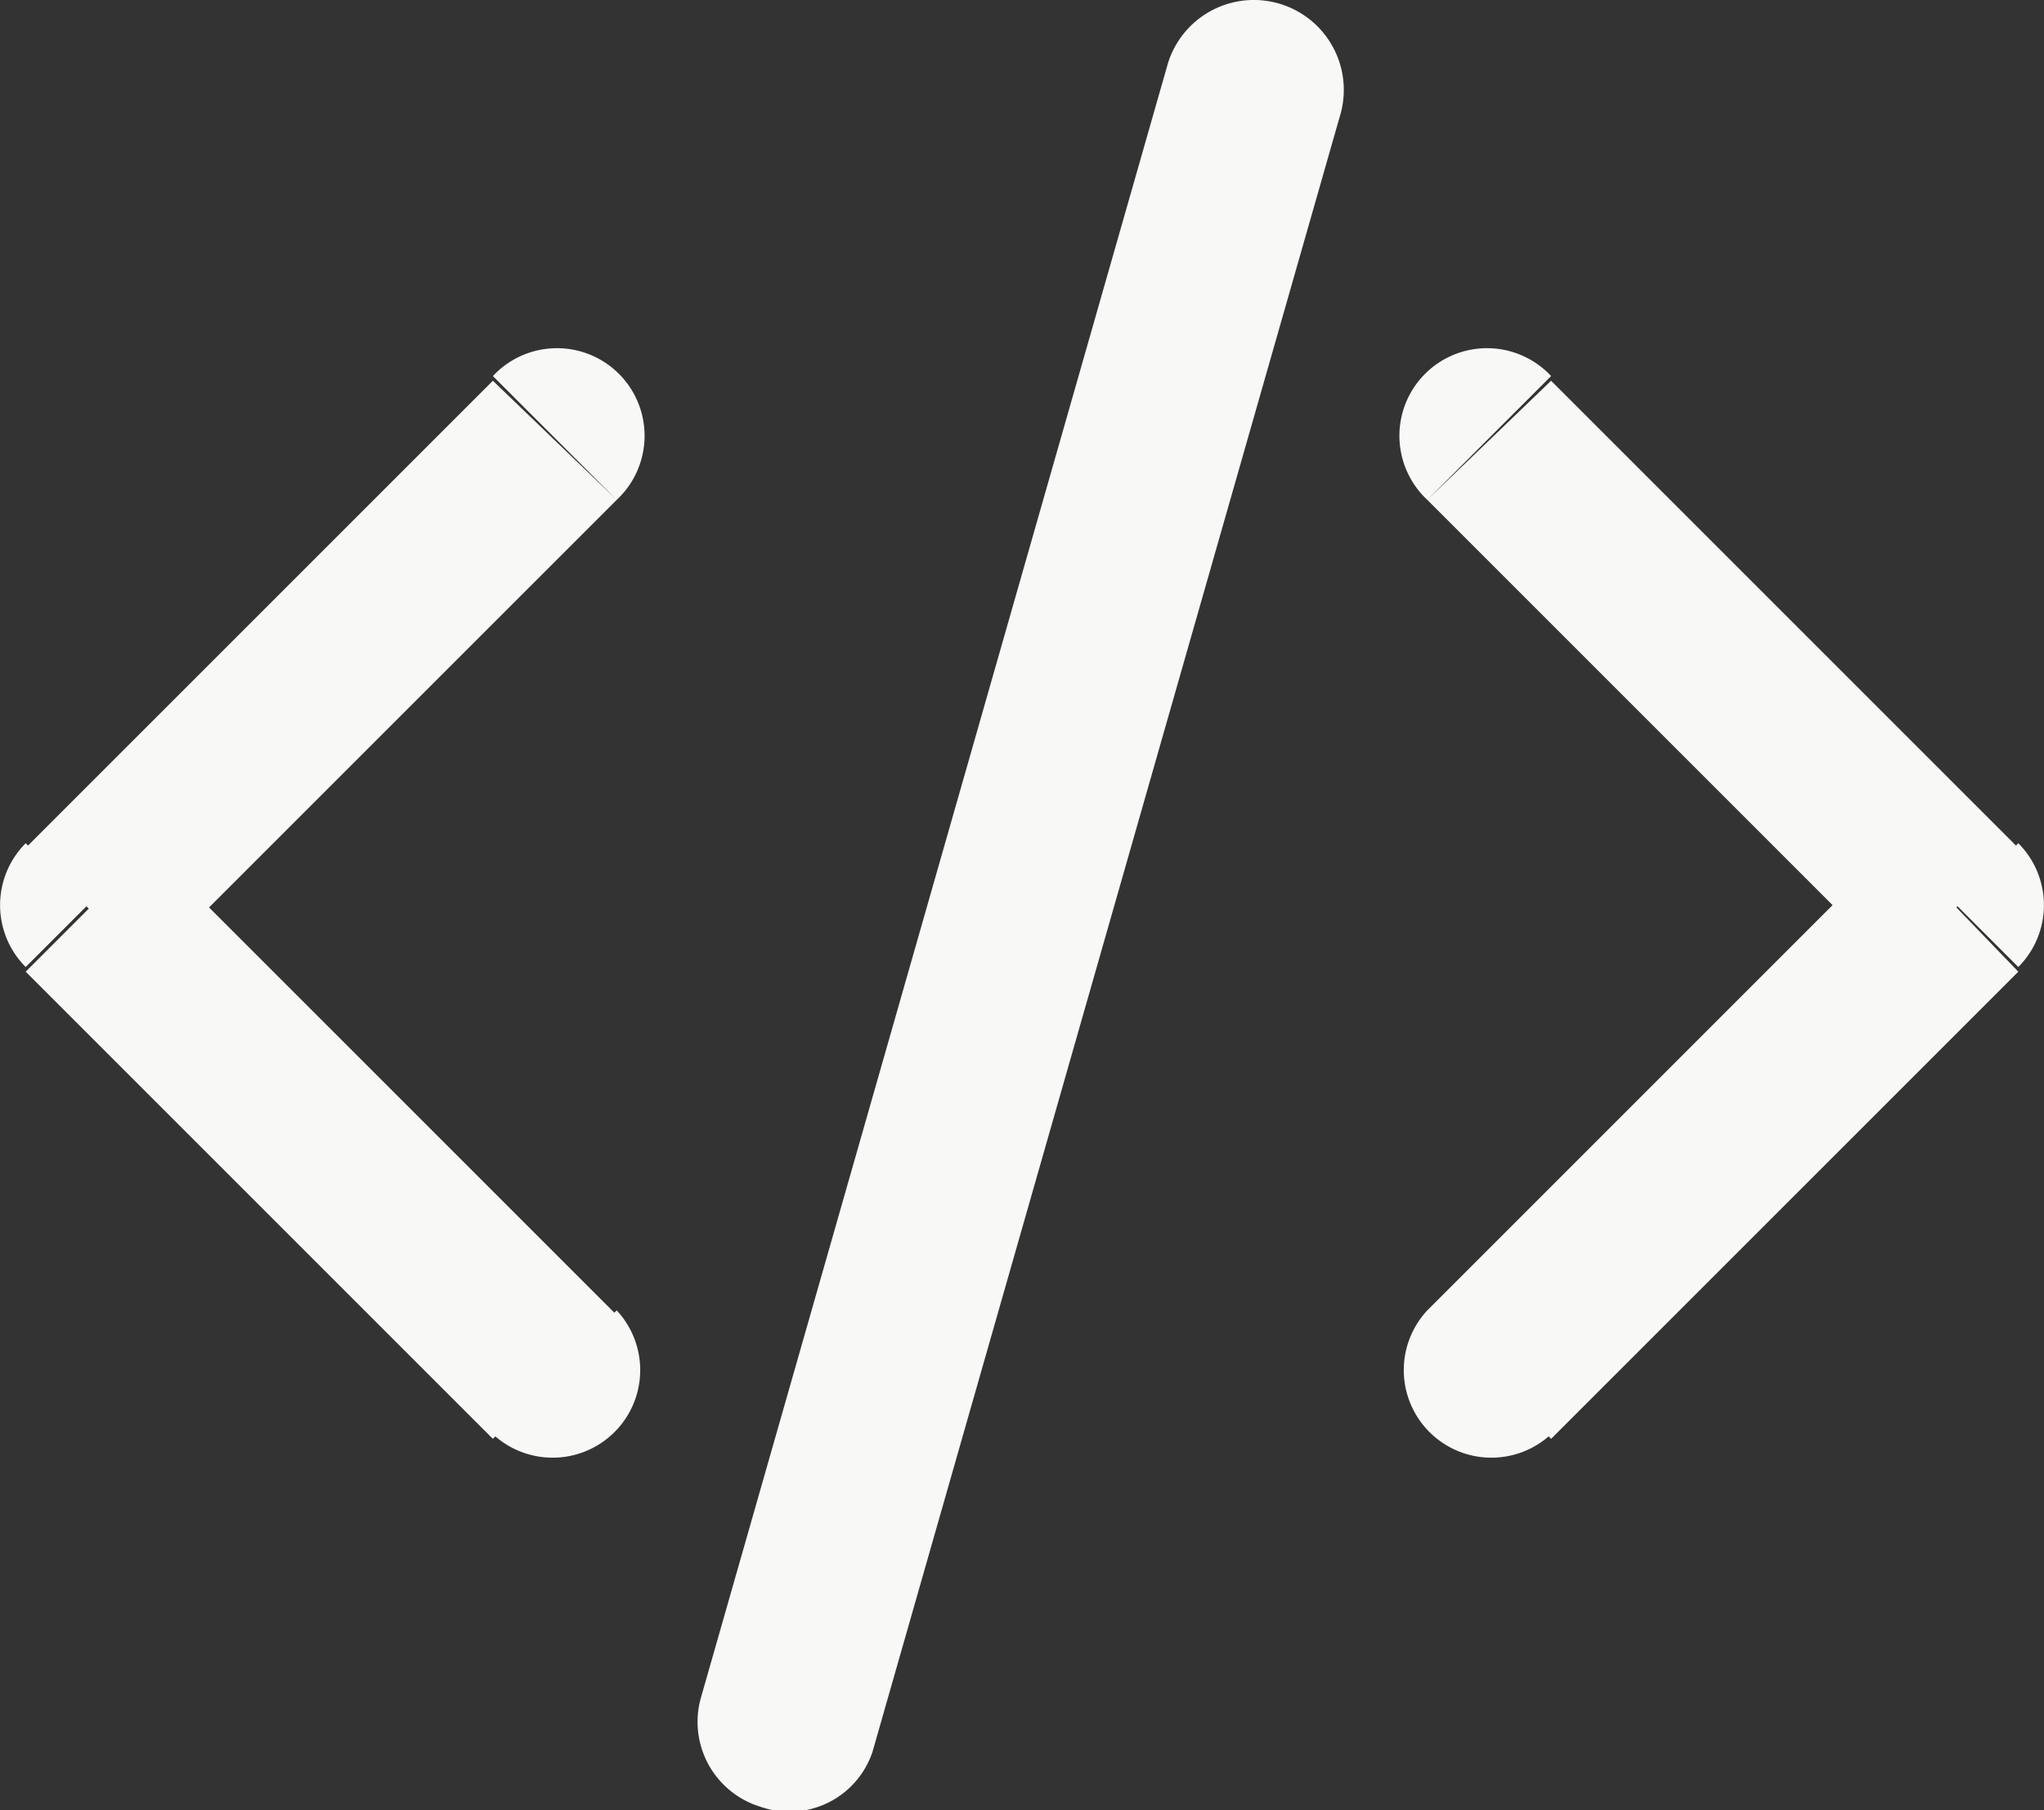 <svg xmlns="http://www.w3.org/2000/svg" viewBox="0 0 17.5 15.5"><rect x="0" y="0" width="17.5" height="15.5" fill="#333333" stroke="none"/><defs><style>.cls-1{fill:#f8f8f6;}</style></defs><g id="Layer_2" data-name="Layer 2"><g id="Layer_1-2" data-name="Layer 1"><path class="cls-1" d="M12.22,11.22a.75.75,0,0,0,1.06,1.06Zm4.53-3.47.53.53a.75.75,0,0,0,0-1.06ZM13.28,3.22a.75.75,0,1,0-1.06,1.06Zm-8,1.06A.75.75,0,1,0,4.22,3.22ZM.75,7.75.22,7.22a.75.75,0,0,0,0,1.06Zm3.47,4.53a.75.75,0,0,0,1.06-1.06ZM6,14.54a.76.76,0,0,0,.51.93A.75.75,0,0,0,7.47,15ZM11.47,1A.75.75,0,0,0,10,.54Zm1.81,11.32,4-4L16.22,7.22l-4,4Zm4-5.06-4-4L12.22,4.28l4,4Zm-13.06-4-4,4L1.28,8.28l4-4Zm-4,5.06,4,4,1.06-1.06-4-4ZM7.47,15l4-14L10,.54l-4,14Z"/></g></g></svg>